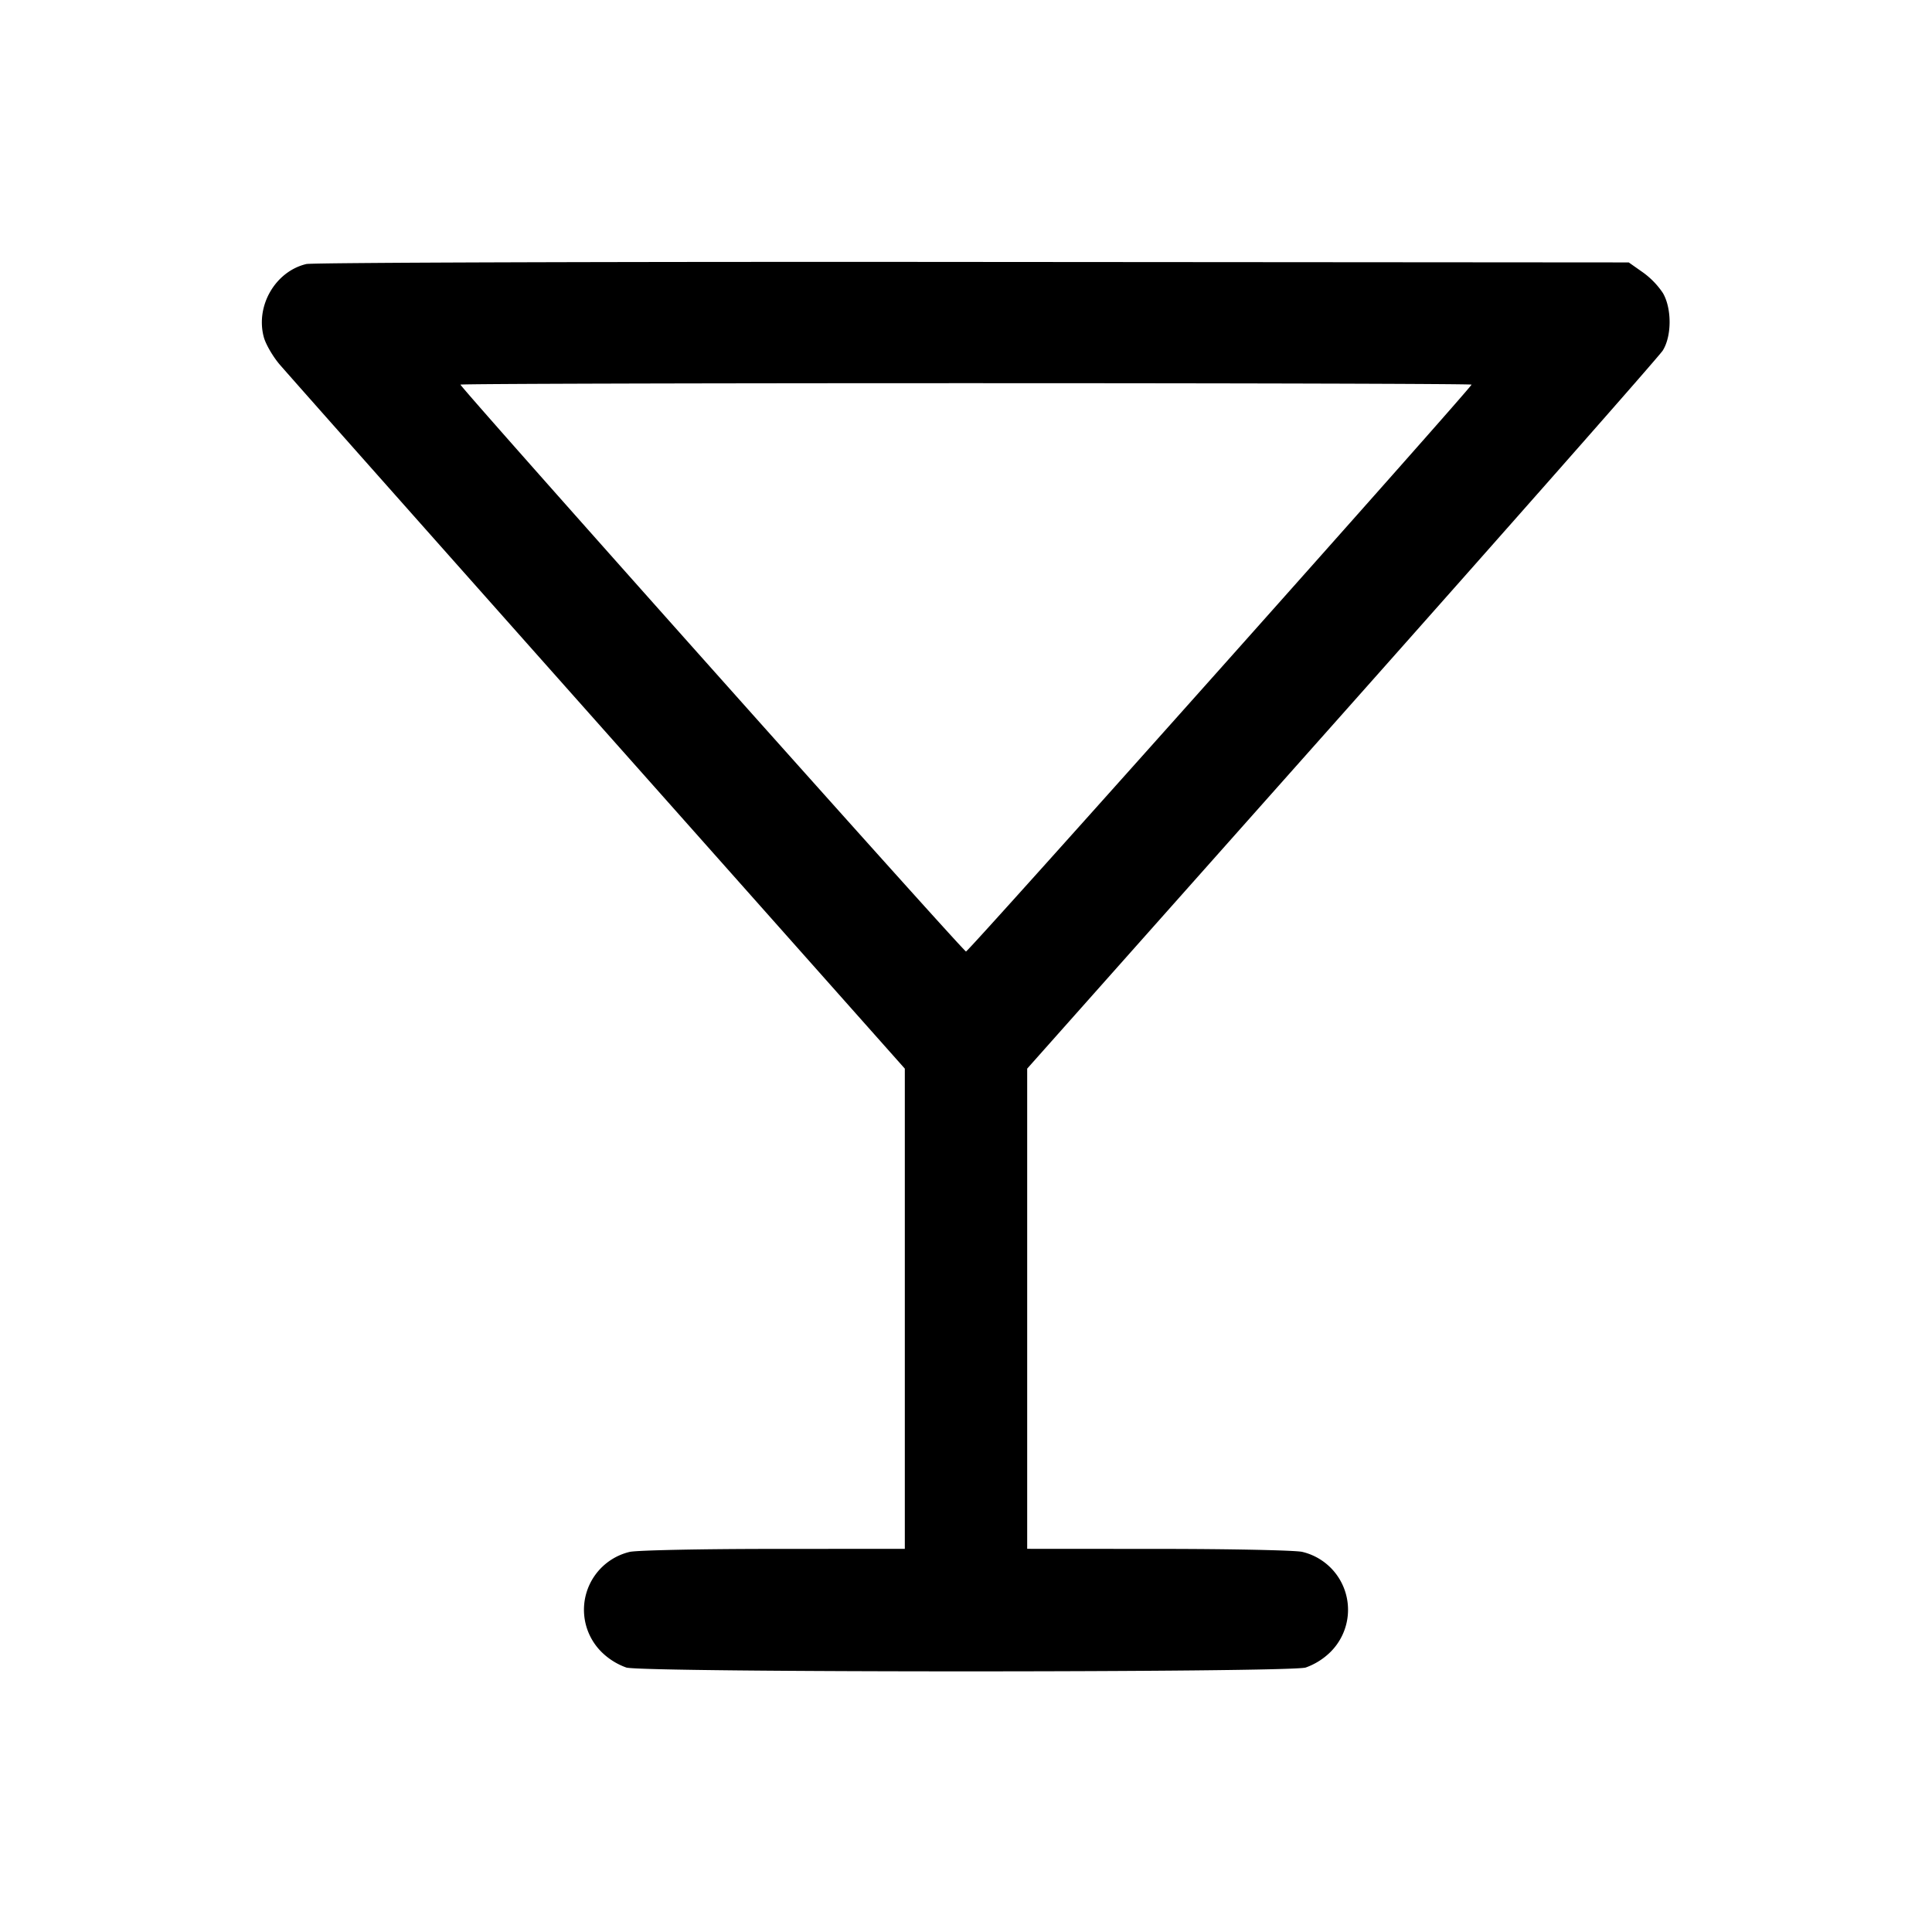 <svg xmlns="http://www.w3.org/2000/svg" viewBox="0 0 24 24"><path d="M3.805 3.28c-.384.091-.633.519-.528.908.023.086.11.236.192.334.083.098 1.865 2.107 3.961 4.465l3.81 4.288v5.965l-1.63.001c-.897 0-1.701.017-1.787.037a.739.739 0 0 0-.348 1.246.84.84 0 0 0 .306.191c.224.063 8.214.063 8.438 0a.84.84 0 0 0 .306-.191.739.739 0 0 0-.348-1.246c-.086-.02-.89-.037-1.787-.037l-1.63-.001v-5.965l3.906-4.394c2.148-2.417 3.943-4.454 3.989-4.526.113-.179.114-.523.002-.715a1 1 0 0 0-.252-.259l-.172-.121-8.146-.006c-4.481-.004-8.208.008-8.282.026M18.28 4.778c0 .037-6.246 7.042-6.28 7.042S5.72 4.815 5.72 4.778c0-.01 2.826-.018 6.28-.018s6.28.008 6.28.018"/></svg>
